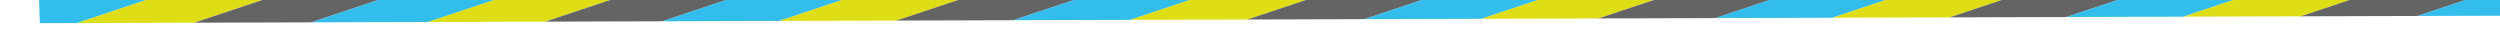<?xml version="1.0" encoding="UTF-8" standalone="no"?>
<!-- Created with Inkscape (http://www.inkscape.org/) -->

<svg
   width="4096"
   height="60"
   viewBox="0 0 1083.733 15.875"
   version="1.1"
   id="svg5"
   inkscape:version="1.2.2 (b0a84865, 2022-12-01)"
   sodipodi:docname="banner.svg"
   inkscape:export-filename="banner.png"
   inkscape:export-xdpi="96"
   inkscape:export-ydpi="96"
   xmlns:inkscape="http://www.inkscape.org/namespaces/inkscape"
   xmlns:sodipodi="http://sodipodi.sourceforge.net/DTD/sodipodi-0.dtd"
   xmlns="http://www.w3.org/2000/svg"
   xmlns:svg="http://www.w3.org/2000/svg">
  <sodipodi:namedview
     id="namedview7"
     pagecolor="#505050"
     bordercolor="#eeeeee"
     borderopacity="1"
     inkscape:showpageshadow="0"
     inkscape:pageopacity="0"
     inkscape:pagecheckerboard="0"
     inkscape:deskcolor="#505050"
     inkscape:document-units="px"
     showgrid="false"
     inkscape:zoom="0.18711788"
     inkscape:cx="2124.3293"
     inkscape:cy="408.83319"
     inkscape:window-width="1440"
     inkscape:window-height="847"
     inkscape:window-x="0"
     inkscape:window-y="25"
     inkscape:window-maximized="1"
     inkscape:current-layer="layer1" />
  <defs
     id="defs2">
    <clipPath
       clipPathUnits="userSpaceOnUse"
       id="clipPath4800">
      <rect
         style="fill:#dfdb03;fill-opacity:1;stroke-width:0.265"
         id="rect4802"
         width="277.283"
         height="15.875"
         x="0"
         y="0" />
    </clipPath>
    <clipPath
       clipPathUnits="userSpaceOnUse"
       id="clipPath4494">
      <rect
         style="fill:#dfde16;fill-opacity:1;stroke-width:0.145"
         id="rect4496"
         width="342.504"
         height="15.062"
         x="-347.212"
         y="739.85"
         transform="matrix(1,-0.031,1,0.003,0,0)" />
    </clipPath>
  </defs>
  <g
     inkscape:label="Layer 1"
     inkscape:groupmode="layer"
     id="layer1">
    <g
       id="g4198"
       transform="matrix(0.316,0.949,-92.888,30.926,1098.63,-779.774)"
       clip-path="url(#clipPath4494)">
      <rect
         style="fill:#646464;fill-opacity:1;stroke-width:0.265"
         id="rect375"
         width="15.875"
         height="15.875"
         x="0"
         y="0" />
      <rect
         style="fill:#32bdec;fill-opacity:1;stroke-width:0.265"
         id="rect375-6"
         width="15.875"
         height="15.875"
         x="15.875"
         y="0" />
      <rect
         style="fill:#dfde16;fill-opacity:1;stroke-width:0.265"
         id="rect375-6-3"
         width="15.875"
         height="15.875"
         x="31.75"
         y="0" />
      <rect
         style="fill:#646464;fill-opacity:1;stroke-width:0.265"
         id="rect375-7"
         width="15.875"
         height="15.875"
         x="47.625"
         y="0" />
      <rect
         style="fill:#32bdec;fill-opacity:1;stroke-width:0.265"
         id="rect375-6-8"
         width="15.875"
         height="15.875"
         x="63.5"
         y="0" />
      <rect
         style="fill:#dfde16;fill-opacity:1;stroke-width:0.265"
         id="rect375-6-3-8"
         width="15.875"
         height="15.875"
         x="79.375"
         y="0" />
      <rect
         style="fill:#646464;fill-opacity:1;stroke-width:0.265"
         id="rect375-7-3"
         width="15.875"
         height="15.875"
         x="95.25"
         y="-6.6613381e-16" />
      <rect
         style="fill:#32bdec;fill-opacity:1;stroke-width:0.265"
         id="rect375-6-8-8"
         width="15.875"
         height="15.875"
         x="111.125"
         y="-6.6613381e-16" />
      <rect
         style="fill:#dfde16;fill-opacity:1;stroke-width:0.265"
         id="rect375-6-3-8-1"
         width="15.875"
         height="15.875"
         x="127"
         y="-6.6613381e-16" />
      <rect
         style="fill:#646464;fill-opacity:1;stroke-width:0.265"
         id="rect375-7-3-5"
         width="15.875"
         height="15.875"
         x="142.875"
         y="4.4408921e-16" />
      <rect
         style="fill:#32bdec;fill-opacity:1;stroke-width:0.265"
         id="rect375-6-8-8-3"
         width="15.875"
         height="15.875"
         x="158.75"
         y="4.4408921e-16" />
      <rect
         style="fill:#dfde16;fill-opacity:1;stroke-width:0.265"
         id="rect375-6-3-8-1-5"
         width="15.875"
         height="15.875"
         x="174.625"
         y="4.4408921e-16" />
      <rect
         style="fill:#646464;fill-opacity:1;stroke-width:0.265"
         id="rect375-1"
         width="15.875"
         height="15.875"
         x="190.5"
         y="-3.5527137e-15" />
      <rect
         style="fill:#32bdec;fill-opacity:1;stroke-width:0.265"
         id="rect375-6-88"
         width="15.875"
         height="15.875"
         x="206.375"
         y="-3.5527137e-15" />
      <rect
         style="fill:#dfde16;fill-opacity:1;stroke-width:0.265"
         id="rect375-6-3-3"
         width="15.875"
         height="15.875"
         x="222.25"
         y="-3.5527137e-15" />
      <rect
         style="fill:#646464;fill-opacity:1;stroke-width:0.265"
         id="rect375-7-5"
         width="15.875"
         height="15.875"
         x="238.125"
         y="-3.5527137e-15" />
      <rect
         style="fill:#32bdec;fill-opacity:1;stroke-width:0.265"
         id="rect375-6-8-2"
         width="15.875"
         height="15.875"
         x="254"
         y="-3.5527137e-15" />
      <rect
         style="fill:#dfde16;fill-opacity:1;stroke-width:0.265"
         id="rect375-6-3-8-2"
         width="15.875"
         height="15.875"
         x="269.875"
         y="-3.5527137e-15" />
      <rect
         style="fill:#646464;fill-opacity:1;stroke-width:0.265"
         id="rect375-7-3-6"
         width="15.875"
         height="15.875"
         x="285.75"
         y="-3.5527137e-15" />
      <rect
         style="fill:#32bdec;fill-opacity:1;stroke-width:0.265"
         id="rect375-6-8-8-6"
         width="15.875"
         height="15.875"
         x="301.625"
         y="-3.5527137e-15" />
      <rect
         style="fill:#dfde16;fill-opacity:1;stroke-width:0.265"
         id="rect375-6-3-8-1-7"
         width="15.875"
         height="15.875"
         x="317.5"
         y="-3.5527137e-15" />
      <rect
         style="fill:#646464;fill-opacity:1;stroke-width:0.265"
         id="rect375-7-3-5-8"
         width="15.875"
         height="15.875"
         x="333.375"
         y="-3.5527137e-15" />
      <rect
         style="fill:#32bdec;fill-opacity:1;stroke-width:0.265"
         id="rect375-6-8-8-3-4"
         width="15.875"
         height="15.875"
         x="349.25"
         y="-3.5527137e-15" />
      <rect
         style="fill:#dfde16;fill-opacity:1;stroke-width:0.265"
         id="rect375-6-3-8-1-5-1"
         width="15.875"
         height="15.875"
         x="365.125"
         y="-3.5527137e-15" />
      <rect
         style="fill:#646464;fill-opacity:1;stroke-width:0.265"
         id="rect375-1-7"
         width="15.875"
         height="15.875"
         x="381"
         y="0" />
      <rect
         style="fill:#32bdec;fill-opacity:1;stroke-width:0.265"
         id="rect375-6-88-1"
         width="15.875"
         height="15.875"
         x="396.875"
         y="0" />
      <rect
         style="fill:#dfde16;fill-opacity:1;stroke-width:0.265"
         id="rect375-6-3-3-8"
         width="15.875"
         height="15.875"
         x="412.75"
         y="0" />
      <rect
         style="fill:#646464;fill-opacity:1;stroke-width:0.265"
         id="rect375-7-5-7"
         width="15.875"
         height="15.875"
         x="428.625"
         y="0" />
      <rect
         style="fill:#32bdec;fill-opacity:1;stroke-width:0.265"
         id="rect375-6-8-2-8"
         width="15.875"
         height="15.875"
         x="444.5"
         y="0" />
      <rect
         style="fill:#dfde16;fill-opacity:1;stroke-width:0.265"
         id="rect375-6-3-8-2-7"
         width="15.875"
         height="15.875"
         x="460.375"
         y="0" />
      <rect
         style="fill:#646464;fill-opacity:1;stroke-width:0.265"
         id="rect375-7-3-6-7"
         width="15.875"
         height="15.875"
         x="476.25"
         y="0" />
      <rect
         style="fill:#32bdec;fill-opacity:1;stroke-width:0.265"
         id="rect375-6-8-8-6-4"
         width="15.875"
         height="15.875"
         x="492.125"
         y="0" />
      <rect
         style="fill:#dfde16;fill-opacity:1;stroke-width:0.265"
         id="rect375-6-3-8-1-7-4"
         width="15.875"
         height="15.875"
         x="508"
         y="0" />
      <rect
         style="fill:#646464;fill-opacity:1;stroke-width:0.265"
         id="rect375-7-3-5-8-9"
         width="15.875"
         height="15.875"
         x="523.875"
         y="0" />
      <rect
         style="fill:#32bdec;fill-opacity:1;stroke-width:0.265"
         id="rect375-6-8-8-3-4-1"
         width="15.875"
         height="15.875"
         x="539.75"
         y="0" />
      <rect
         style="fill:#dfde16;fill-opacity:1;stroke-width:0.265"
         id="rect375-6-3-8-1-5-1-5"
         width="15.875"
         height="15.875"
         x="555.625"
         y="0" />
      <rect
         style="fill:#646464;fill-opacity:1;stroke-width:0.265"
         id="rect375-5"
         width="15.875"
         height="15.875"
         x="571.5"
         y="0" />
      <rect
         style="fill:#32bdec;fill-opacity:1;stroke-width:0.265"
         id="rect375-6-5"
         width="15.875"
         height="15.875"
         x="587.375"
         y="0" />
      <rect
         style="fill:#dfde16;fill-opacity:1;stroke-width:0.265"
         id="rect375-6-3-82"
         width="15.875"
         height="15.875"
         x="603.25"
         y="0" />
      <rect
         style="fill:#646464;fill-opacity:1;stroke-width:0.265"
         id="rect375-7-9"
         width="15.875"
         height="15.875"
         x="619.125"
         y="0" />
      <rect
         style="fill:#32bdec;fill-opacity:1;stroke-width:0.265"
         id="rect375-6-8-82"
         width="15.875"
         height="15.875"
         x="635"
         y="0" />
      <rect
         style="fill:#dfde16;fill-opacity:1;stroke-width:0.265"
         id="rect375-6-3-8-0"
         width="15.875"
         height="15.875"
         x="650.875"
         y="0" />
      <rect
         style="fill:#646464;fill-opacity:1;stroke-width:0.265"
         id="rect375-7-3-7"
         width="15.875"
         height="15.875"
         x="666.75"
         y="0" />
      <rect
         style="fill:#32bdec;fill-opacity:1;stroke-width:0.265"
         id="rect375-6-8-8-4"
         width="15.875"
         height="15.875"
         x="682.625"
         y="0" />
      <rect
         style="fill:#dfde16;fill-opacity:1;stroke-width:0.265"
         id="rect375-6-3-8-1-8"
         width="15.875"
         height="15.875"
         x="698.5"
         y="0" />
      <rect
         style="fill:#646464;fill-opacity:1;stroke-width:0.265"
         id="rect375-7-3-5-5"
         width="15.875"
         height="15.875"
         x="714.375"
         y="0" />
      <rect
         style="fill:#32bdec;fill-opacity:1;stroke-width:0.265"
         id="rect375-6-8-8-3-8"
         width="15.875"
         height="15.875"
         x="730.25"
         y="0" />
      <rect
         style="fill:#dfde16;fill-opacity:1;stroke-width:0.265"
         id="rect375-6-3-8-1-5-3"
         width="15.875"
         height="15.875"
         x="746.125"
         y="0" />
      <rect
         style="fill:#646464;fill-opacity:1;stroke-width:0.265"
         id="rect375-1-0"
         width="15.875"
         height="15.875"
         x="762"
         y="0" />
      <rect
         style="fill:#32bdec;fill-opacity:1;stroke-width:0.265"
         id="rect375-6-88-6"
         width="15.875"
         height="15.875"
         x="777.875"
         y="0" />
      <rect
         style="fill:#dfde16;fill-opacity:1;stroke-width:0.265"
         id="rect375-6-3-3-2"
         width="15.875"
         height="15.875"
         x="793.75"
         y="0" />
      <rect
         style="fill:#646464;fill-opacity:1;stroke-width:0.265"
         id="rect375-7-5-2"
         width="15.875"
         height="15.875"
         x="809.625"
         y="0" />
      <rect
         style="fill:#32bdec;fill-opacity:1;stroke-width:0.265"
         id="rect375-6-8-2-5"
         width="15.875"
         height="15.875"
         x="825.5"
         y="0" />
      <rect
         style="fill:#dfde16;fill-opacity:1;stroke-width:0.265"
         id="rect375-6-3-8-2-2"
         width="15.875"
         height="15.875"
         x="841.375"
         y="0" />
      <rect
         style="fill:#646464;fill-opacity:1;stroke-width:0.265"
         id="rect375-7-3-6-2"
         width="15.875"
         height="15.875"
         x="857.25"
         y="0" />
      <rect
         style="fill:#32bdec;fill-opacity:1;stroke-width:0.265"
         id="rect375-6-8-8-6-7"
         width="15.875"
         height="15.875"
         x="873.125"
         y="0" />
      <rect
         style="fill:#dfde16;fill-opacity:1;stroke-width:0.265"
         id="rect375-6-3-8-1-7-1"
         width="15.875"
         height="15.875"
         x="889"
         y="0" />
      <rect
         style="fill:#646464;fill-opacity:1;stroke-width:0.265"
         id="rect375-7-3-5-8-5"
         width="15.875"
         height="15.875"
         x="904.875"
         y="0" />
      <rect
         style="fill:#32bdec;fill-opacity:1;stroke-width:0.265"
         id="rect375-6-8-8-3-4-2"
         width="15.875"
         height="15.875"
         x="920.75"
         y="0" />
      <rect
         style="fill:#dfde16;fill-opacity:1;stroke-width:0.265"
         id="rect375-6-3-8-1-5-1-1"
         width="15.875"
         height="15.875"
         x="936.625"
         y="0" />
      <rect
         style="fill:#646464;fill-opacity:1;stroke-width:0.265"
         id="rect375-1-7-1"
         width="15.875"
         height="15.875"
         x="952.5"
         y="0" />
      <rect
         style="fill:#32bdec;fill-opacity:1;stroke-width:0.265"
         id="rect375-6-88-1-0"
         width="15.875"
         height="15.875"
         x="968.375"
         y="0" />
      <rect
         style="fill:#dfde16;fill-opacity:1;stroke-width:0.265"
         id="rect375-6-3-3-8-1"
         width="15.875"
         height="15.875"
         x="984.25"
         y="0" />
      <rect
         style="fill:#646464;fill-opacity:1;stroke-width:0.265"
         id="rect375-7-5-7-8"
         width="15.875"
         height="15.875"
         x="1000.125"
         y="0" />
      <rect
         style="fill:#32bdec;fill-opacity:1;stroke-width:0.265"
         id="rect375-6-8-2-8-7"
         width="15.875"
         height="15.875"
         x="1016"
         y="0" />
      <rect
         style="fill:#dfde16;fill-opacity:1;stroke-width:0.265"
         id="rect375-6-3-8-2-7-6"
         width="15.875"
         height="15.875"
         x="1031.875"
         y="0" />
      <rect
         style="fill:#646464;fill-opacity:1;stroke-width:0.265"
         id="rect375-7-3-6-7-0"
         width="15.875"
         height="15.875"
         x="1047.75"
         y="0" />
      <rect
         style="fill:#32bdec;fill-opacity:1;stroke-width:0.265"
         id="rect375-6-8-8-6-4-0"
         width="15.875"
         height="15.875"
         x="1063.625"
         y="0" />
      <rect
         style="fill:#dfde16;fill-opacity:1;stroke-width:0.265"
         id="rect375-6-3-8-1-7-4-9"
         width="15.875"
         height="15.875"
         x="1079.5"
         y="0" />
      <rect
         style="fill:#646464;fill-opacity:1;stroke-width:0.265"
         id="rect375-7-3-5-8-9-5"
         width="15.875"
         height="15.875"
         x="1095.375"
         y="0" />
      <rect
         style="fill:#32bdec;fill-opacity:1;stroke-width:0.265"
         id="rect375-6-8-8-3-4-1-6"
         width="15.875"
         height="15.875"
         x="1111.25"
         y="0" />
      <rect
         style="fill:#dfde16;fill-opacity:1;stroke-width:0.265"
         id="rect375-6-3-8-1-5-1-5-2"
         width="15.875"
         height="15.875"
         x="1127.125"
         y="0" />
    </g>
  </g>
</svg>
